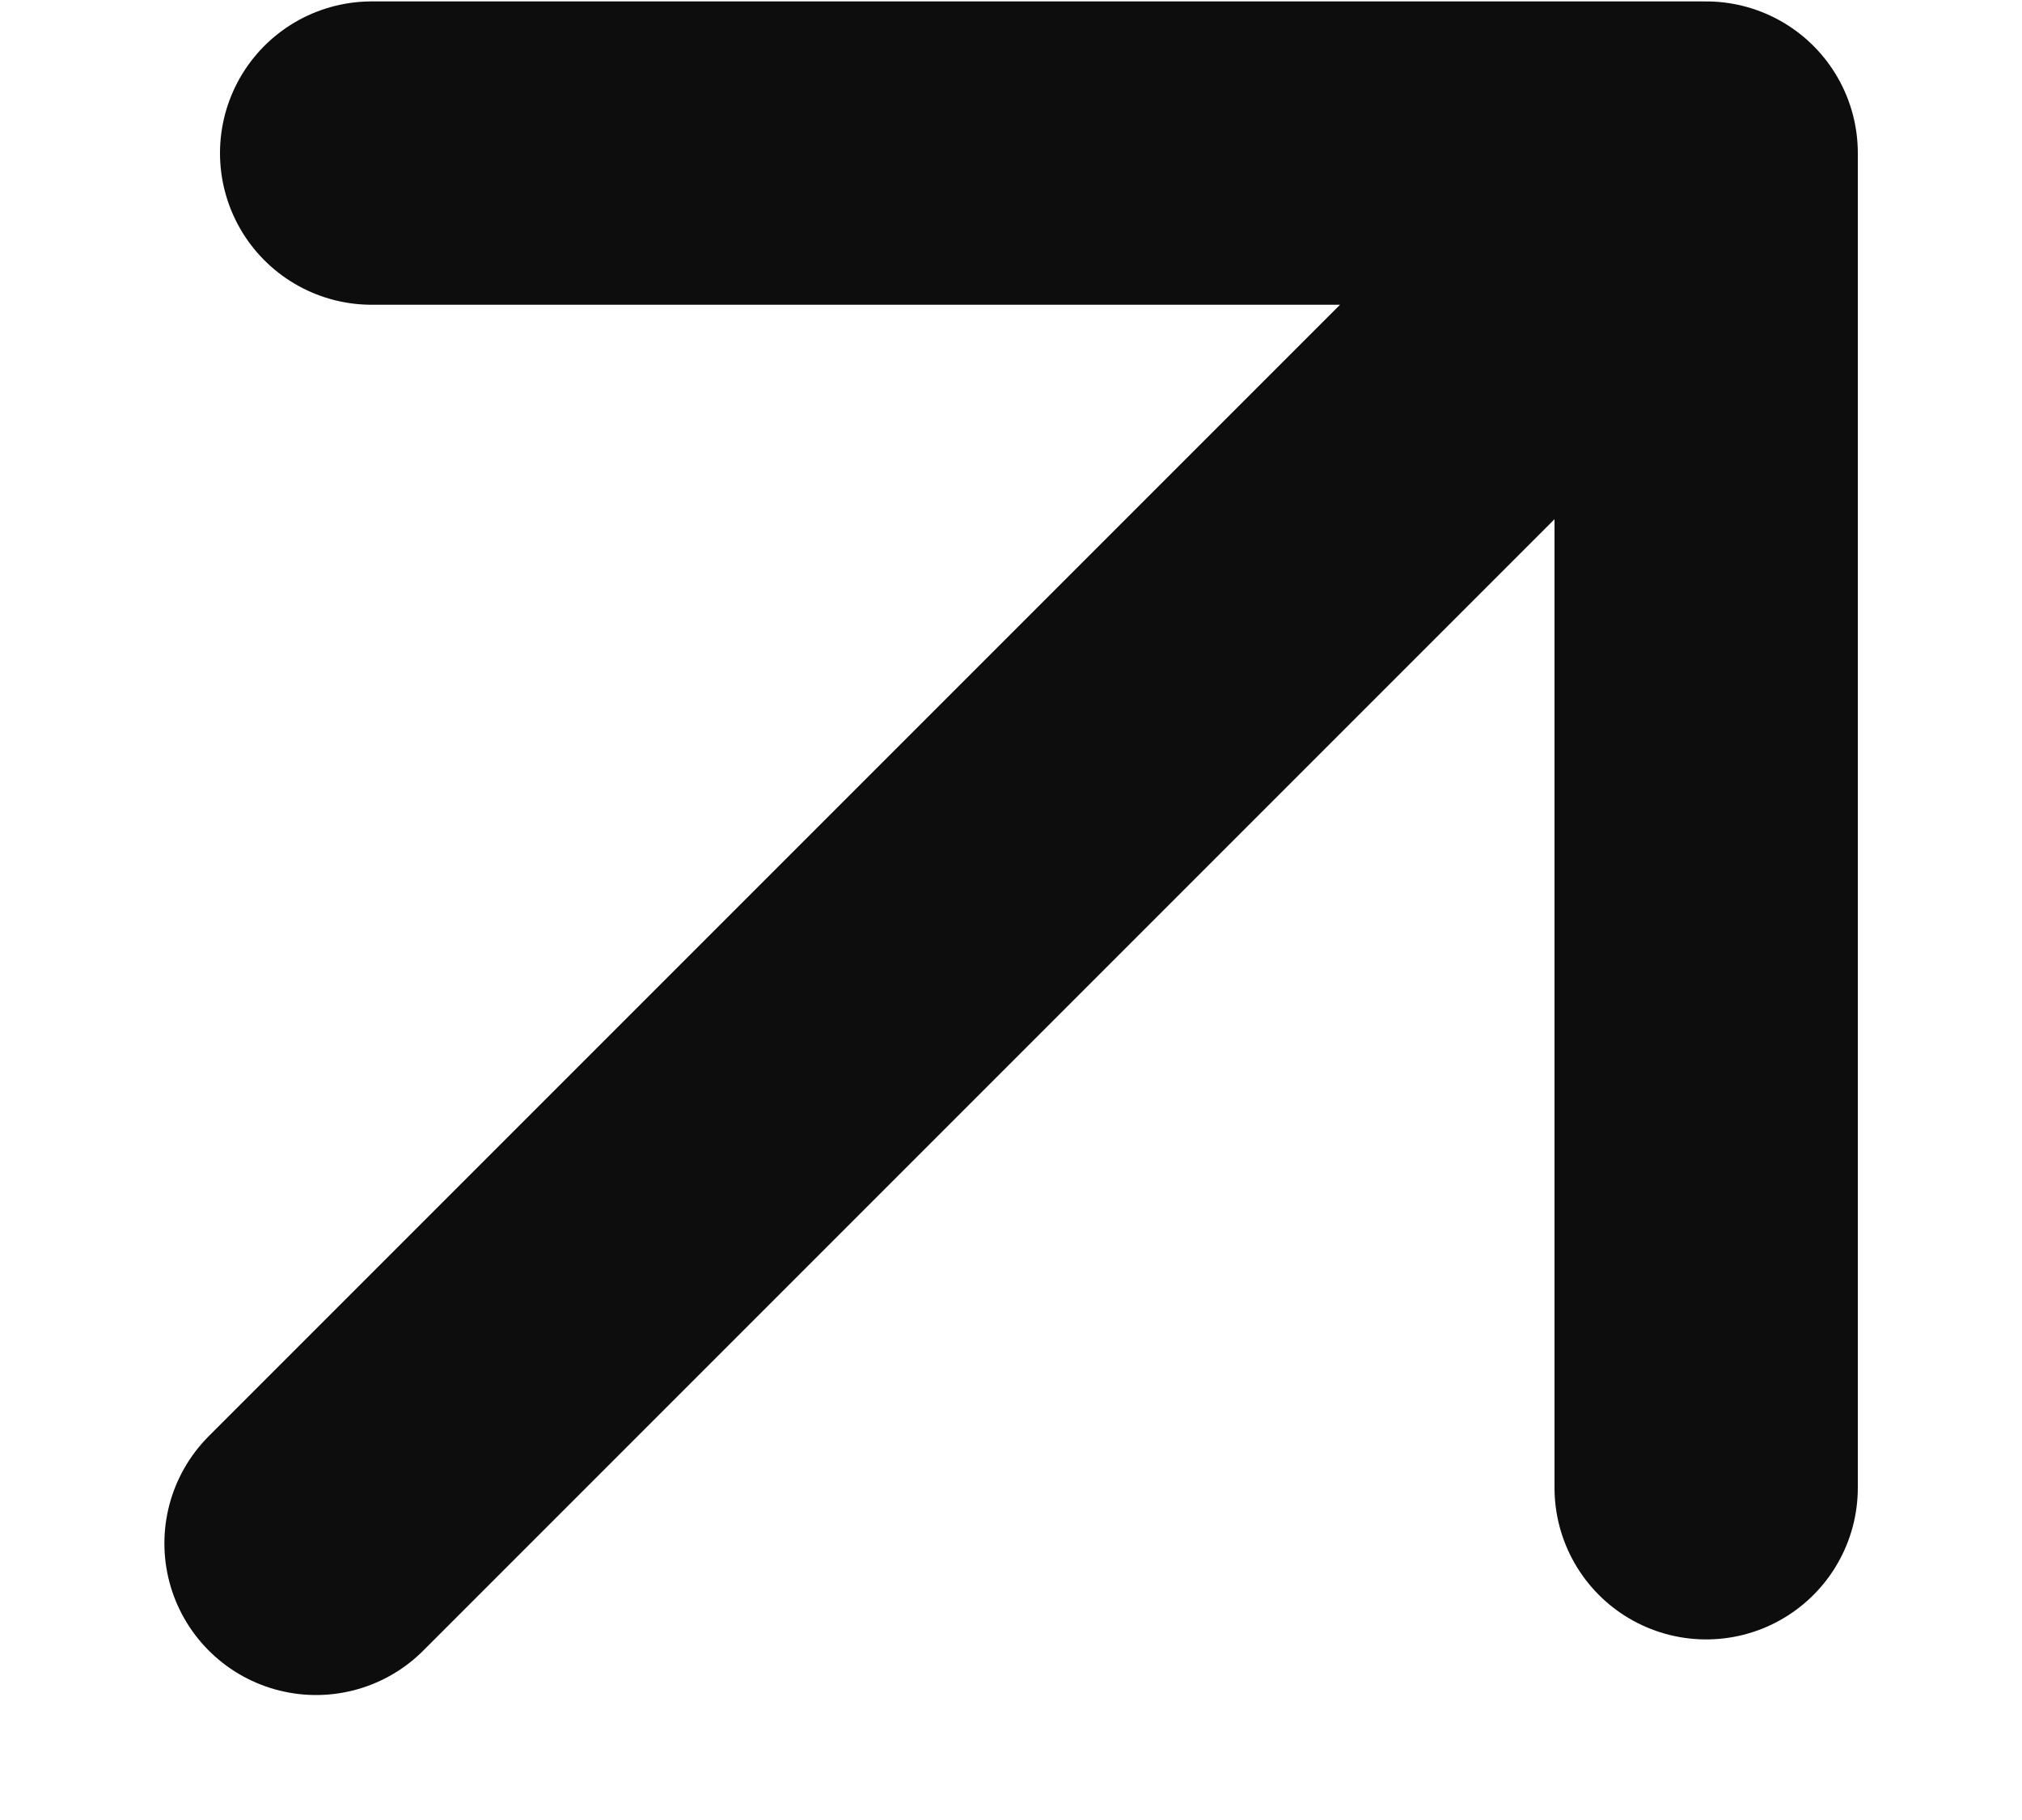 <svg width="10" height="9" viewBox="0 0 10 9" fill="none" xmlns="http://www.w3.org/2000/svg">
<path d="M1.563 7.632L8.438 0.757M8.438 0.757V7.357M8.438 0.757H1.838" stroke="#0D0D0D" stroke-width="1.5" stroke-linecap="round" stroke-linejoin="round"/>
</svg>
